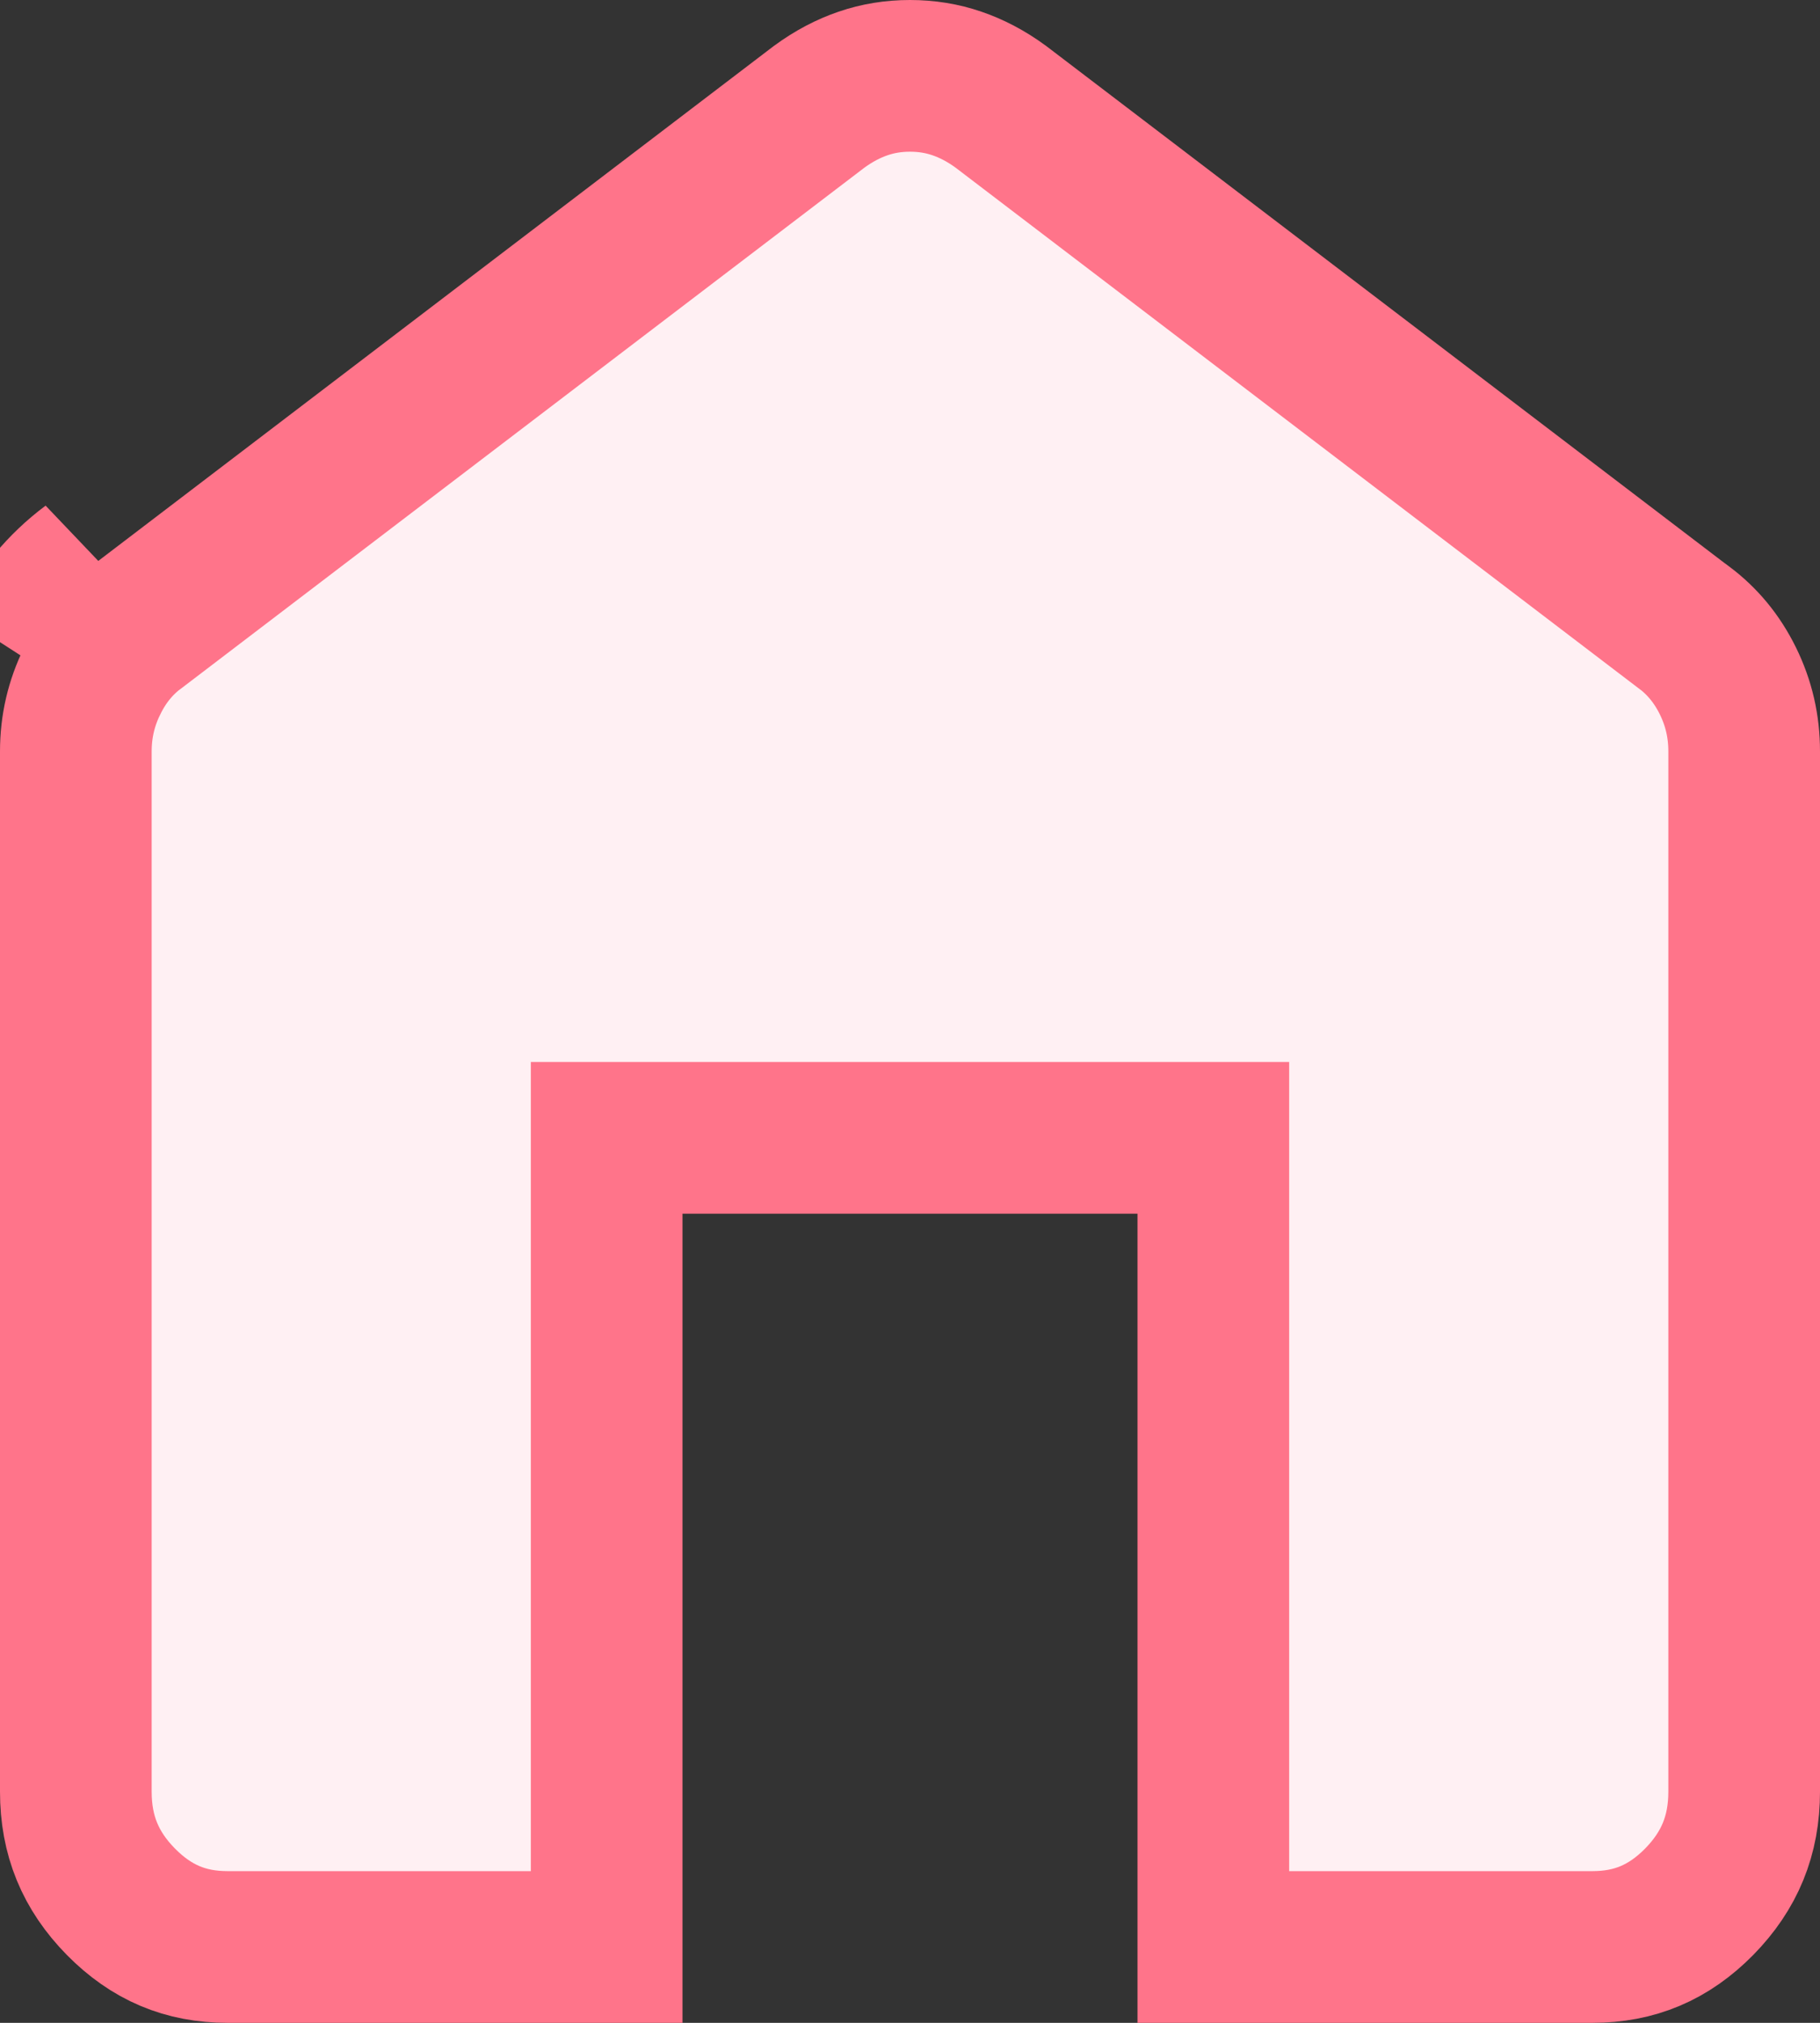 <svg width="18" height="20" viewBox="0 0 18 20" fill="none" xmlns="http://www.w3.org/2000/svg">
<rect x="0" y="0" width="18" height="20" fill="#333333" stroke="none"/>
<path d="M0.912 6.732L0.913 6.731C1.021 6.51 1.165 6.338 1.348 6.201L1.348 6.201L1.355 6.197L8.1 1.057C8.247 0.949 8.393 0.874 8.537 0.825C8.683 0.775 8.836 0.75 9 0.75C9.164 0.75 9.317 0.775 9.463 0.825C9.607 0.874 9.753 0.949 9.9 1.057L16.645 6.197L16.645 6.197L16.652 6.201C16.835 6.338 16.98 6.511 17.089 6.732C17.197 6.952 17.25 7.181 17.25 7.429V17.714C17.25 18.146 17.107 18.495 16.805 18.803C16.503 19.109 16.165 19.25 15.75 19.25H12V12V11.25H11.25H6.75H6V12V19.25H2.25C1.835 19.25 1.498 19.109 1.196 18.803C0.893 18.495 0.75 18.146 0.75 17.714V7.429C0.75 7.181 0.804 6.952 0.912 6.732ZM0.24 6.4C0.399 6.076 0.619 5.81 0.9 5.6L0.24 6.4Z" fill="#FFF0F3" stroke="#FF748A" stroke-width="1.5"/>
</svg>
